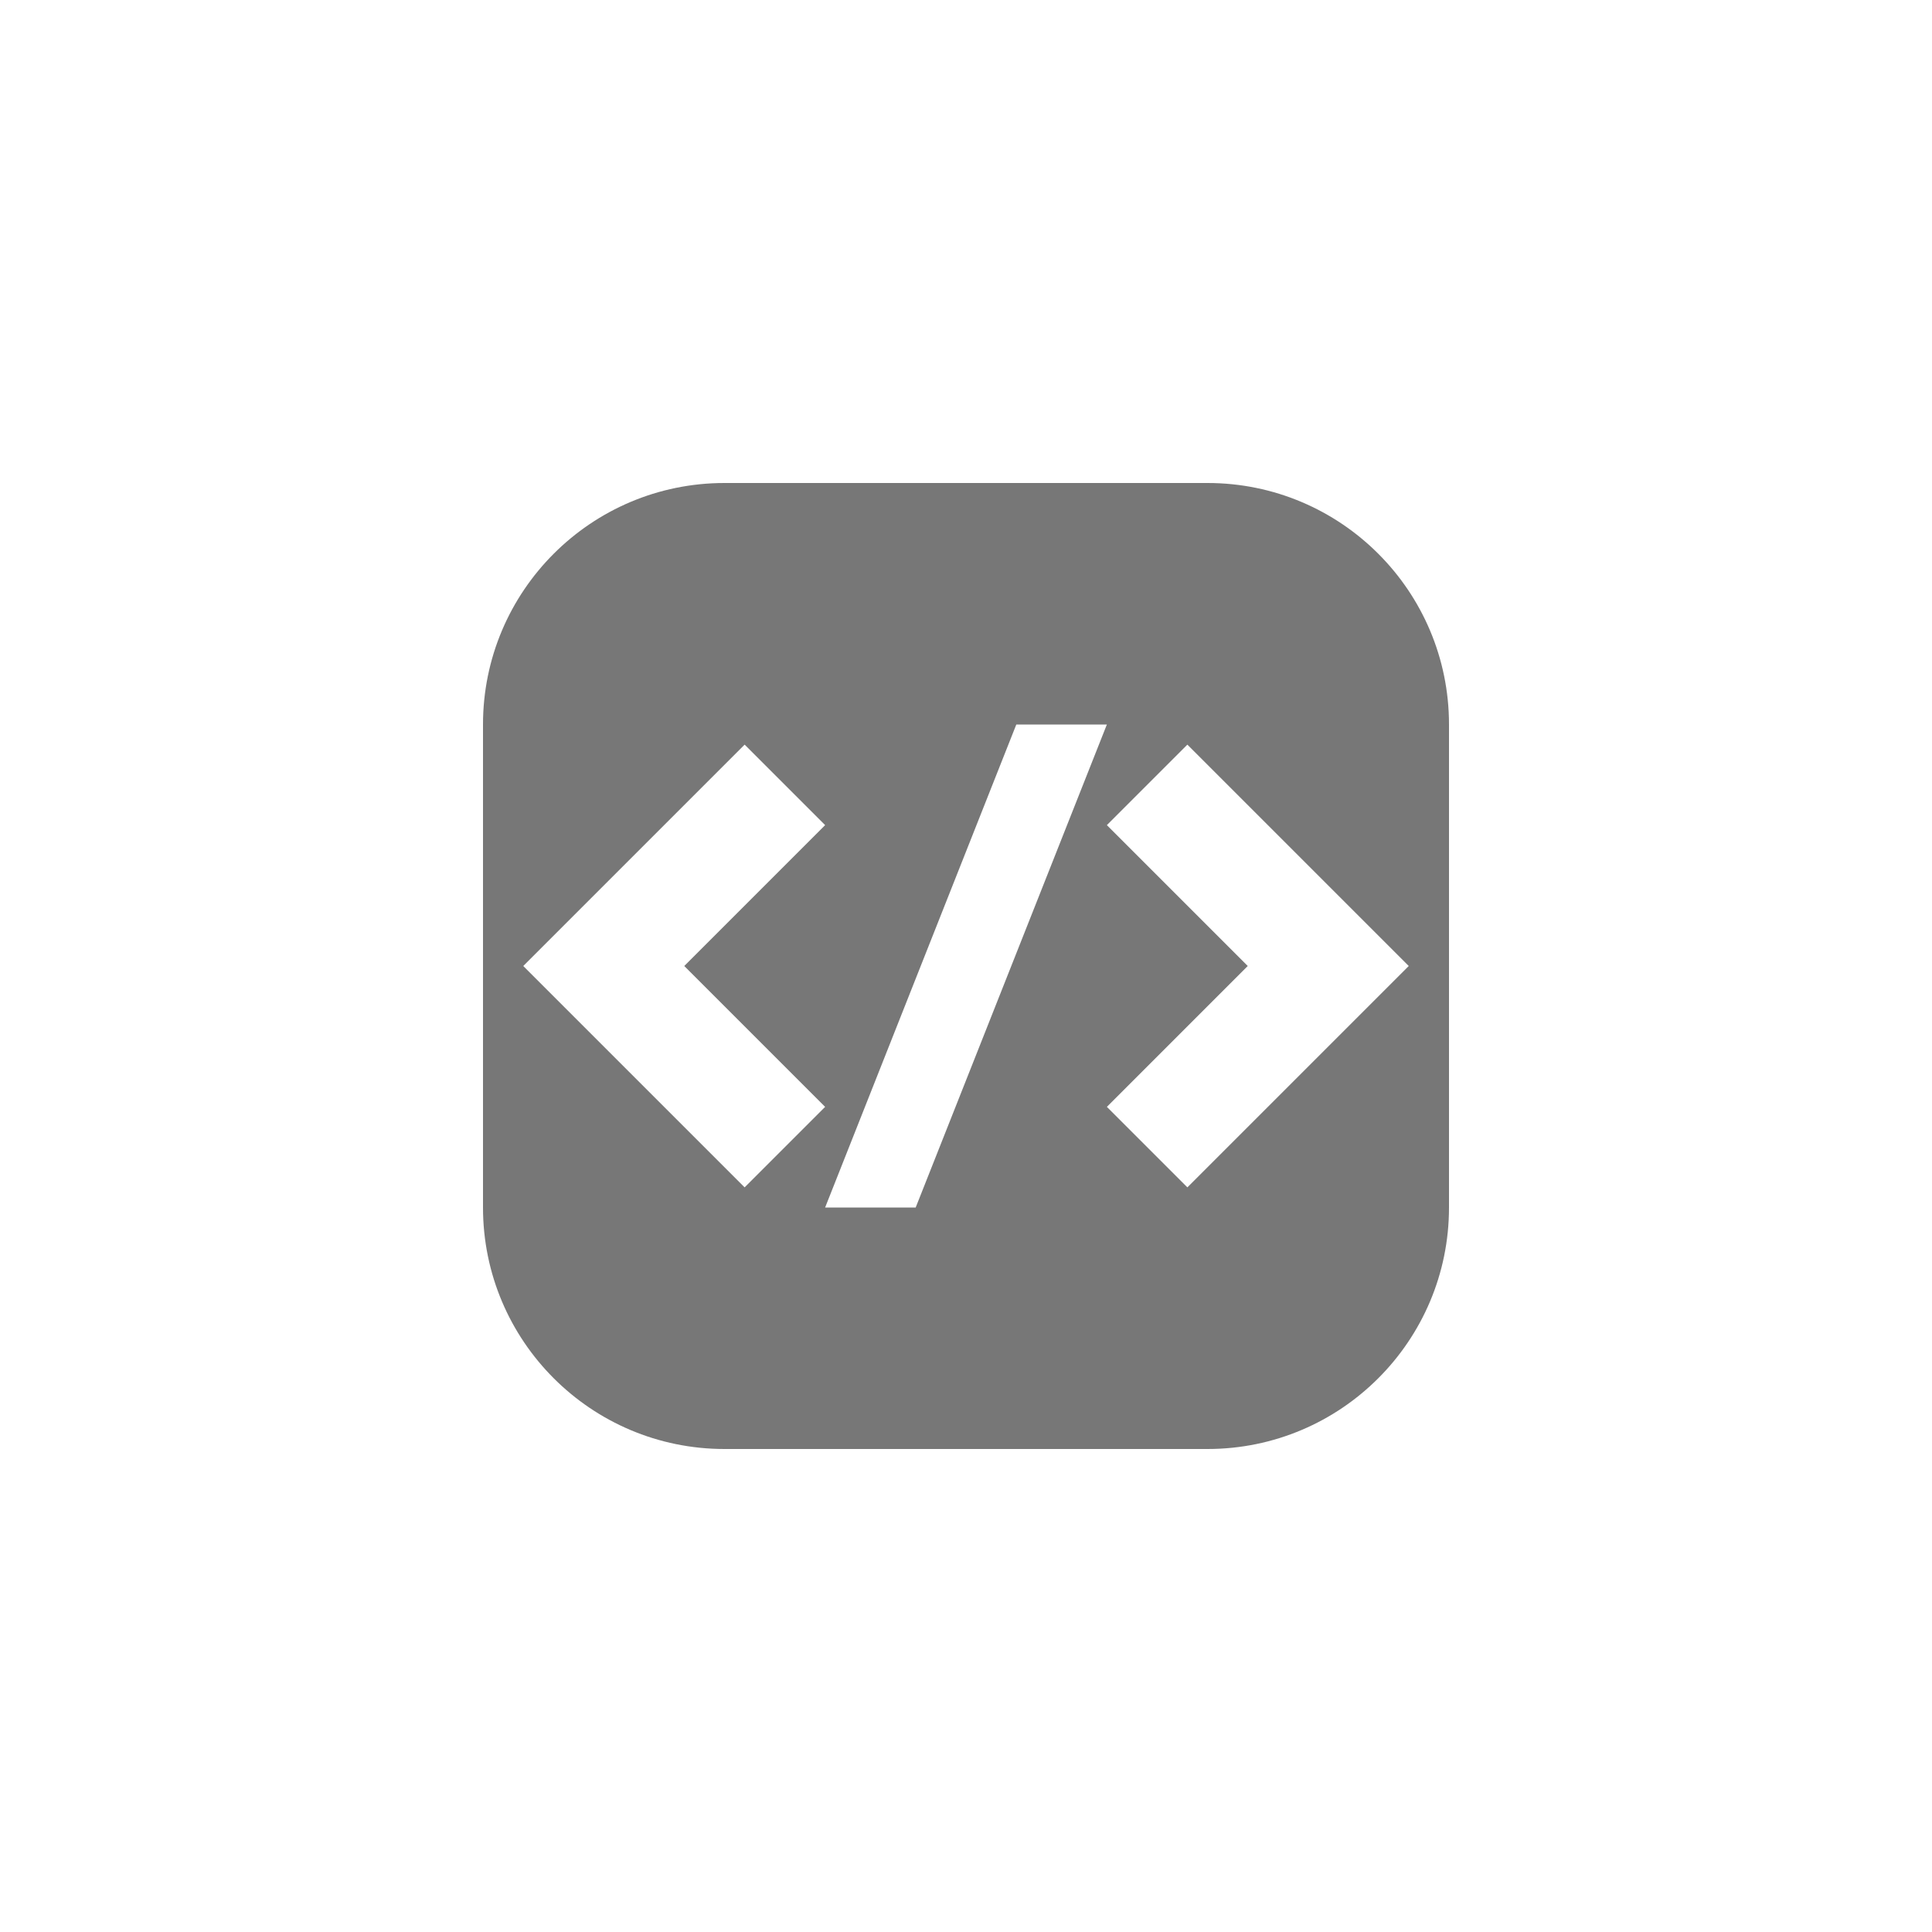 <svg width="48" height="48" viewBox="0 0 48 48" fill="none" xmlns="http://www.w3.org/2000/svg">
<path fill-rule="evenodd" clip-rule="evenodd" d="M18 12C14.686 12 12 14.686 12 18V30C12 33.314 14.686 36 18 36H30C33.314 36 36 33.314 36 30V18C36 14.686 33.314 12 30 12H18ZM27.5 18H25.25L20.5 30H22.75L27.5 18ZM18.5 18.5L13 24L18.5 29.5L20.5 27.5L17 24L20.5 20.5L18.5 18.5ZM29.5 18.5L35 24L29.5 29.5L27.5 27.5L31 24L27.5 20.5L29.5 18.5Z" fill="#777777"/>
</svg>
